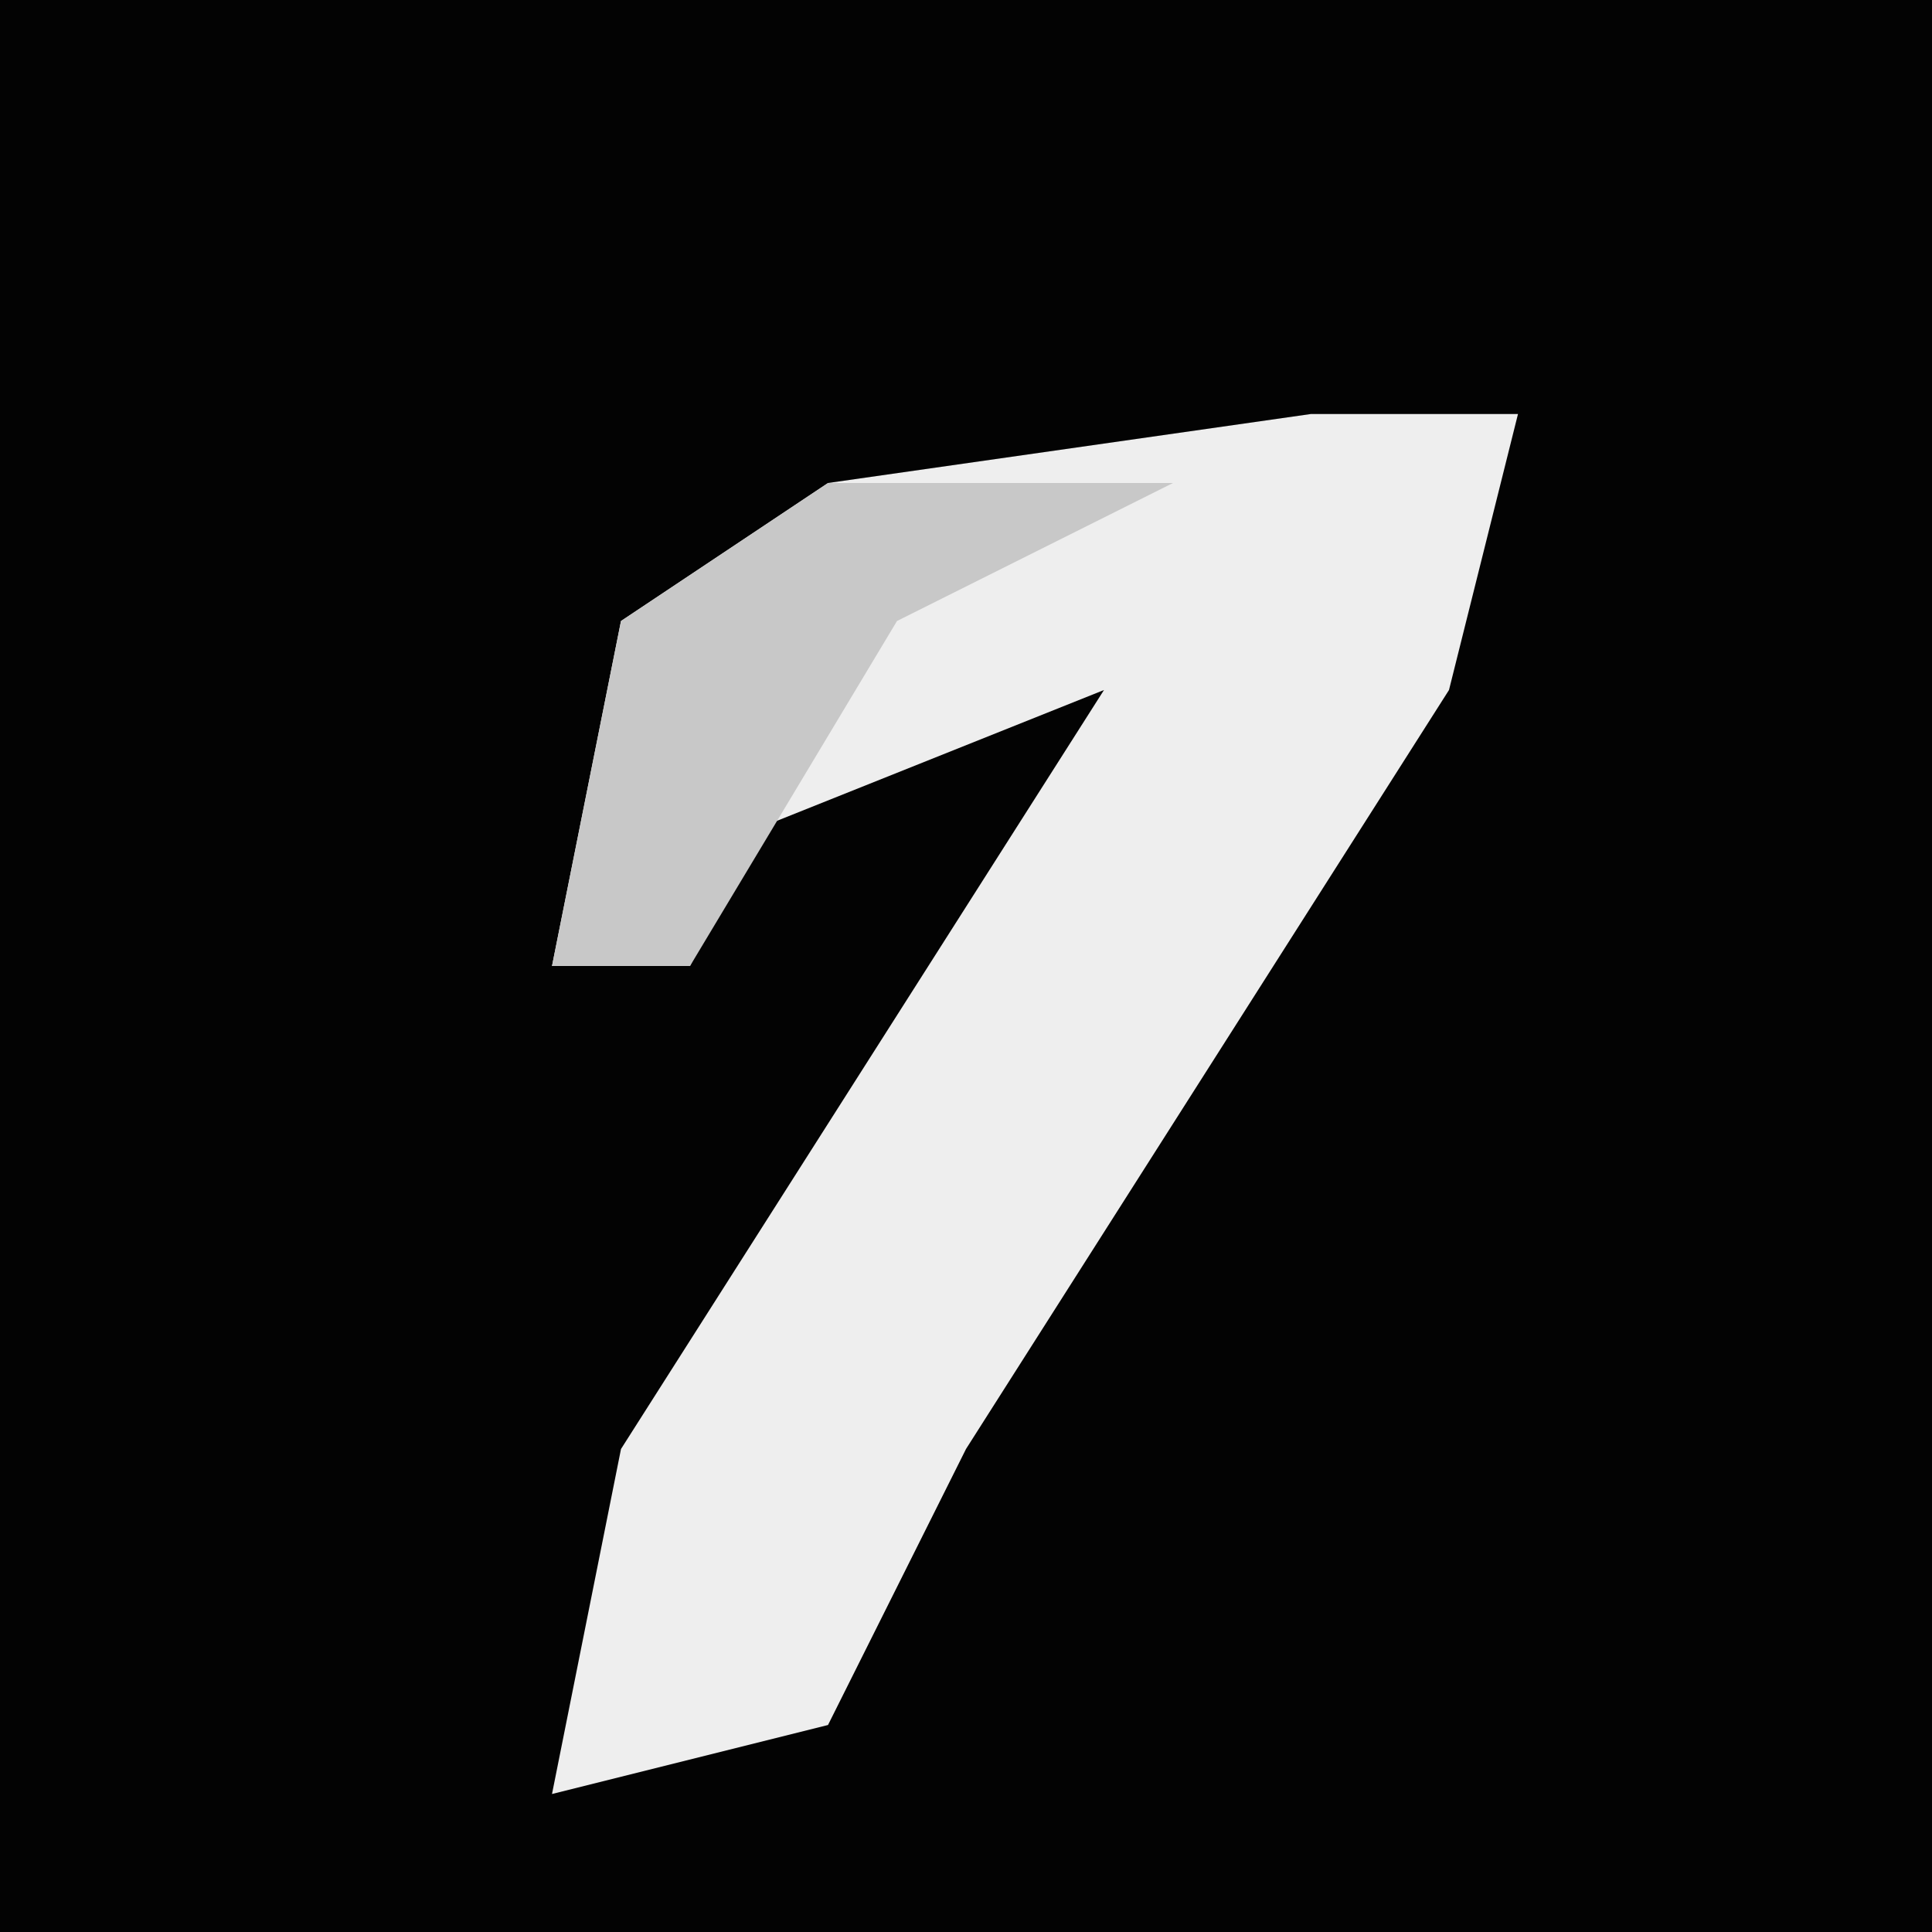 <?xml version="1.0" encoding="UTF-8"?>
<svg version="1.1" xmlns="http://www.w3.org/2000/svg" width="28" height="28">
<path d="M0,0 L28,0 L28,28 L0,28 Z " fill="#030303" transform="translate(0,0)"/>
<path d="M0,0 L3,0 L2,4 L-5,15 L-7,19 L-11,20 L-10,15 L-3,4 L-8,6 L-9,8 L-11,8 L-10,3 L-7,1 Z " fill="#EEEEEE" transform="translate(19,6)"/>
<path d="M0,0 L5,0 L1,2 L-2,7 L-4,7 L-3,2 Z " fill="#C8C8C8" transform="translate(12,7)"/>
</svg>
